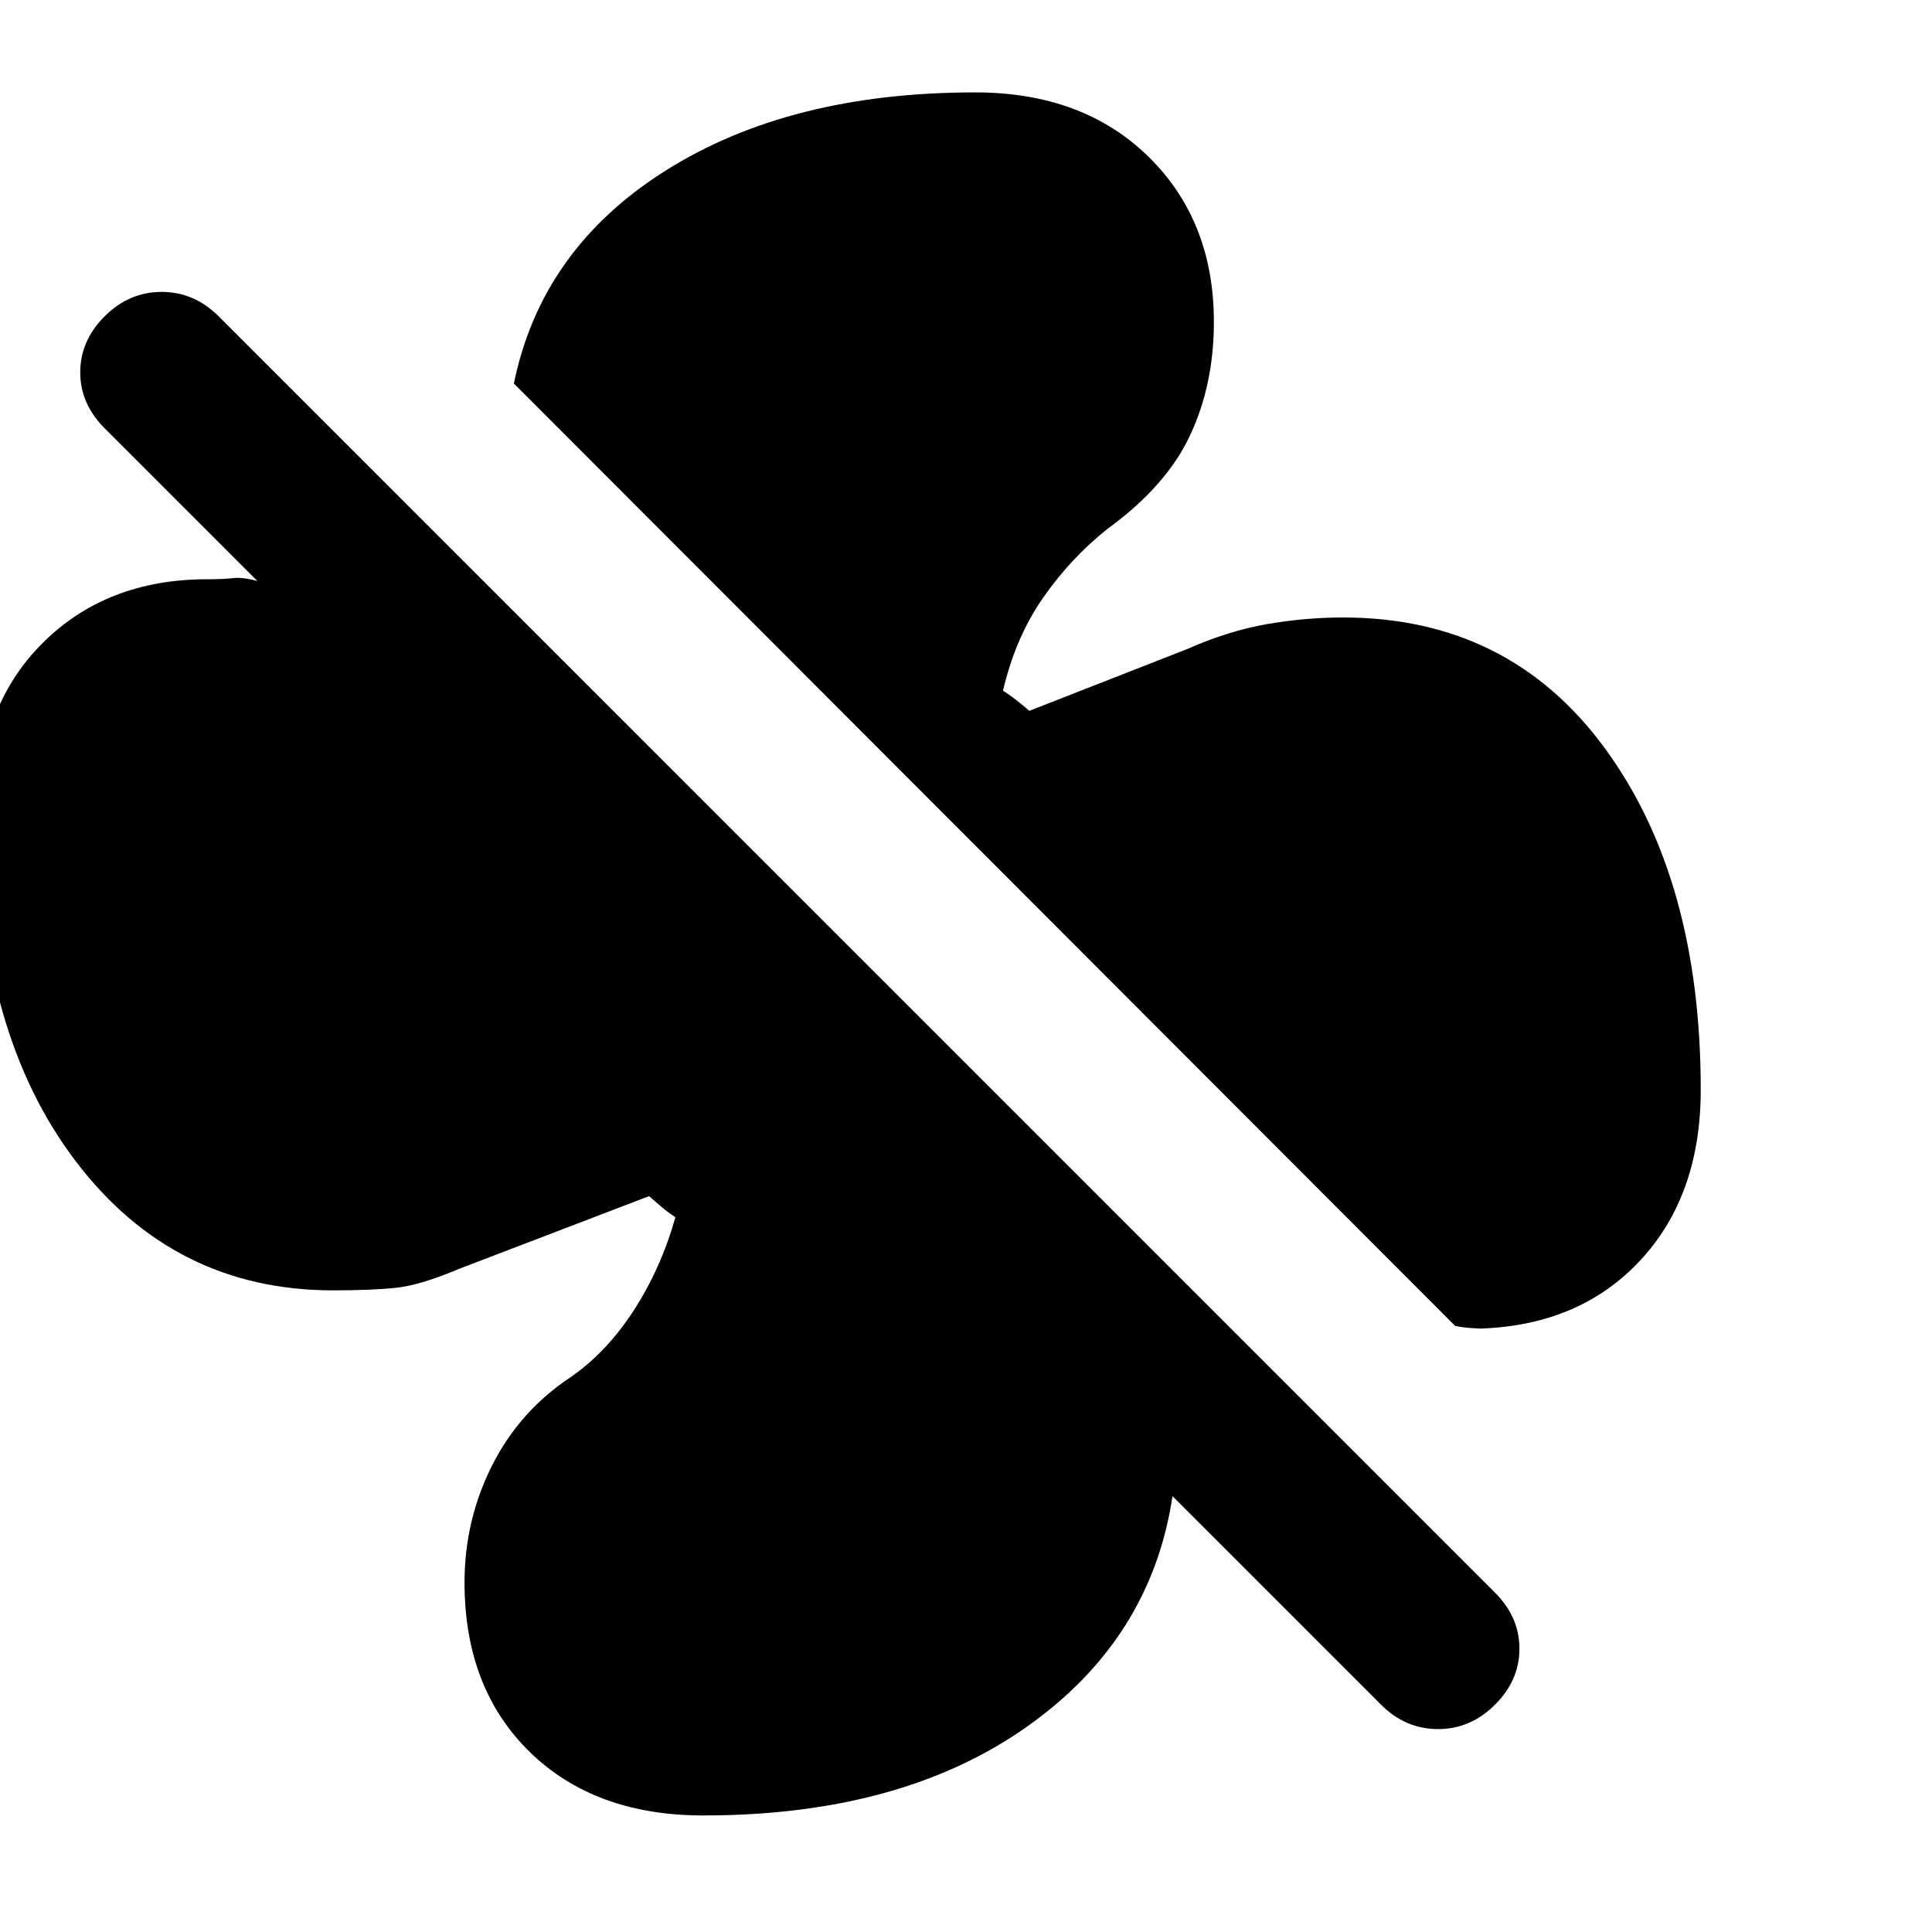 <svg xmlns="http://www.w3.org/2000/svg" height="20" viewBox="0 -960 960 960" width="20"><path d="M845.089-418.478q0 52.348-29.956 84.653-29.957 32.304-79.61 34 .392 0-3.717-.217-4.108-.218-8.717-1.087L255.347-769.437q13.652-66.826 75.305-105.739 61.652-38.913 153.87-38.913 53.479 0 86.066 31.87 32.587 31.869 32.587 82.218 0 30.956-11.783 56.217-11.782 25.261-41.13 46.61-18.305 14.565-32.022 34.304-13.717 19.739-19.848 46.043 3.739 2.435 6.761 4.804 3.021 2.37 6.326 5.239l78.391-30.695q20.696-9.131 39.739-12.413 19.044-3.283 37.74-3.283 82.435 0 130.088 64.979 47.652 64.978 47.652 169.718ZM349.478-57.911q-54.044 0-86.349-31.652-32.304-31.653-32.304-84.131 0-30.957 13.696-58.131 13.695-27.174 39.217-44.001 17.87-12.434 31.305-33.239 13.434-20.804 20.565-46.108-3.739-2.435-6.761-5.022-3.021-2.587-6.326-5.456l-94.391 36.13q-19.261 8.131-31.305 9.413-12.043 1.283-31.304 1.283-79.044 0-127.827-64.065-48.783-64.066-48.783-171.632 0-53.479 31.87-85.566t82.218-32.087q8 0 12.717-.565 4.717-.566 12.152 1.434L52-747.174Q39.87-759.304 39.87-775T52-802.826q12.13-12.131 28.326-12.131 16.196 0 28.326 12.131L742.87-168.609q12.131 12.131 12.131 27.827 0 15.695-12.131 27.826-12.13 12.13-28.326 12.13-16.196 0-28.326-12.13L582.61-216.564q-10.696 71.348-72.979 115.001-62.283 43.652-160.153 43.652Z"/></svg>